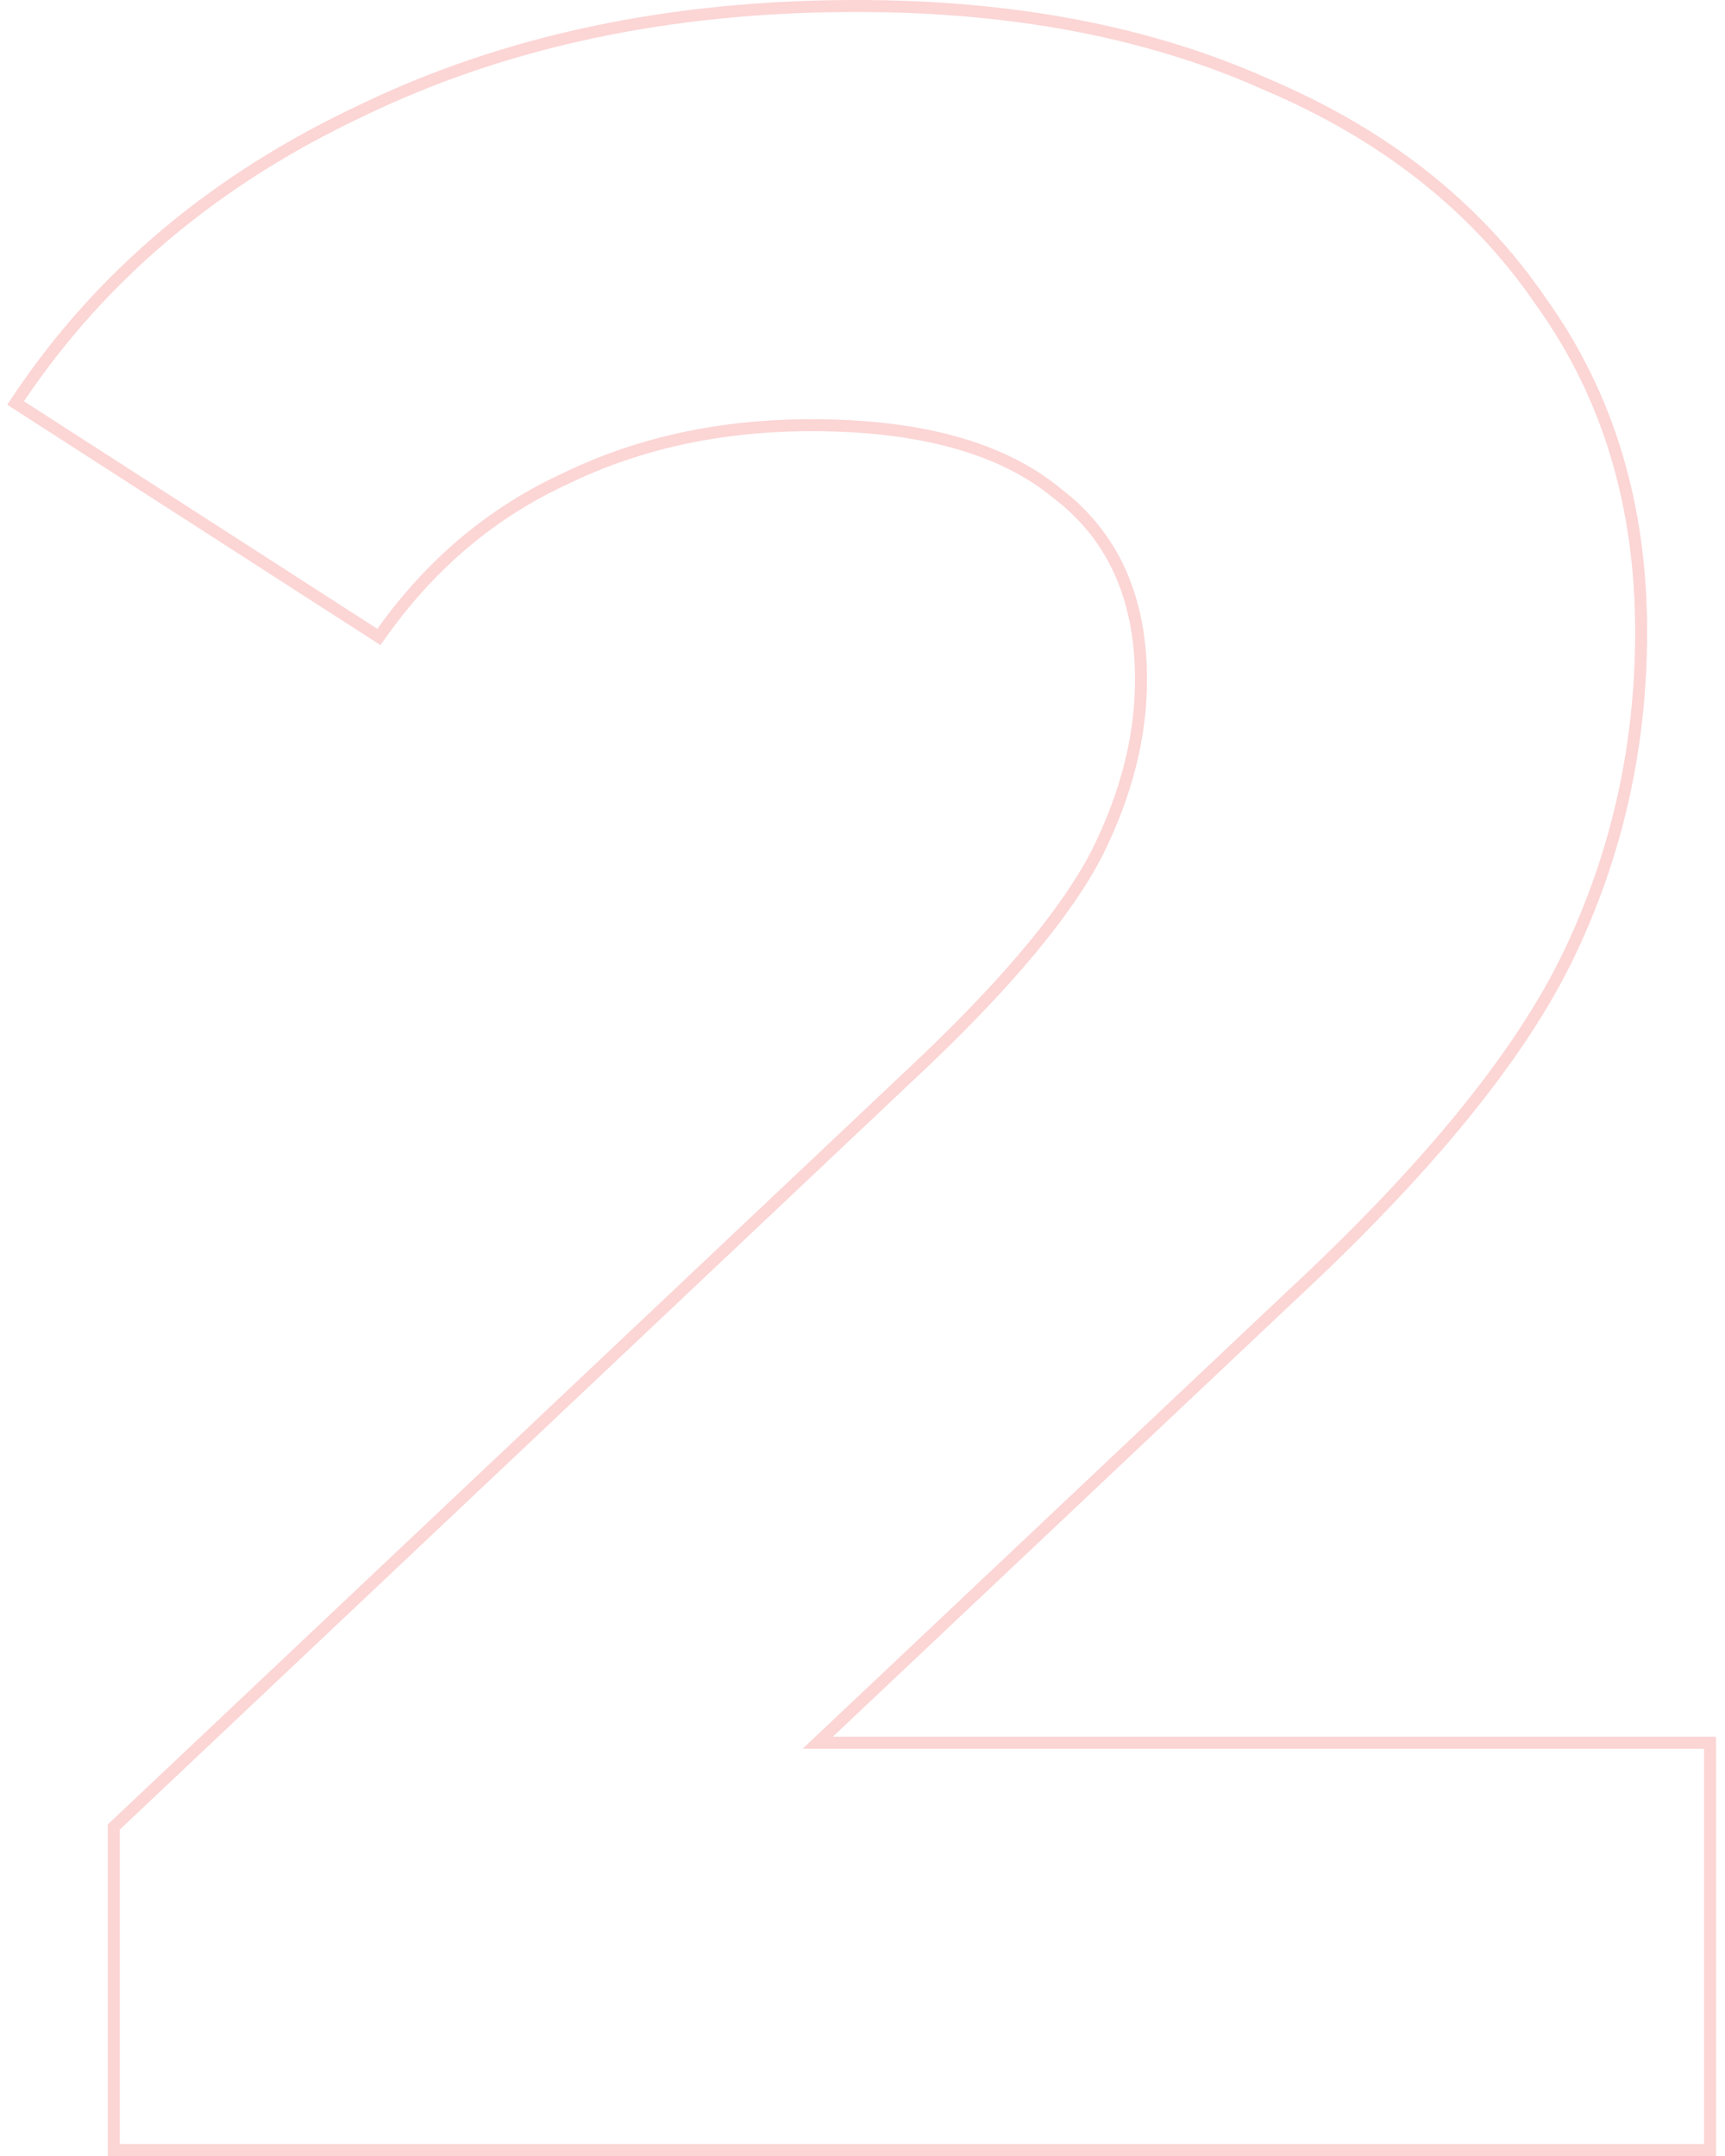 <svg width="144" height="180" viewBox="0 0 144 180" fill="none" xmlns="http://www.w3.org/2000/svg">
<path opacity="0.2" d="M142.75 146V145.5H142.25H68.258L107.59 108.367C107.591 108.366 107.591 108.365 107.592 108.365C119.109 97.682 126.911 88.132 130.951 79.716C134.984 71.314 137 62.323 137 52.75C137 42.16 134.225 32.974 128.66 25.213C123.267 17.295 115.606 11.24 105.7 7.042C95.957 2.675 84.553 0.5 71.5 0.5C55.938 0.5 42.112 3.429 30.034 9.299C17.961 15.001 8.472 22.974 1.585 33.221L1.301 33.644L1.729 33.92L31.229 52.92L31.63 53.178L31.907 52.791C36.026 47.024 41.126 42.749 47.209 39.954L47.209 39.954L47.219 39.95C53.31 36.986 60.15 35.5 67.75 35.5C76.858 35.5 83.641 37.406 88.183 41.136L88.19 41.142L88.198 41.148C92.886 44.705 95.25 49.879 95.25 56.75C95.25 61.493 94.024 66.333 91.554 71.273C89.092 76.032 84.308 81.818 77.156 88.637C77.156 88.637 77.155 88.638 77.155 88.638L9.657 152.386L9.5 152.534V152.75V179V179.5H10H142.25H142.75V179V146Z" stroke="#F22E2F"/>
</svg>
